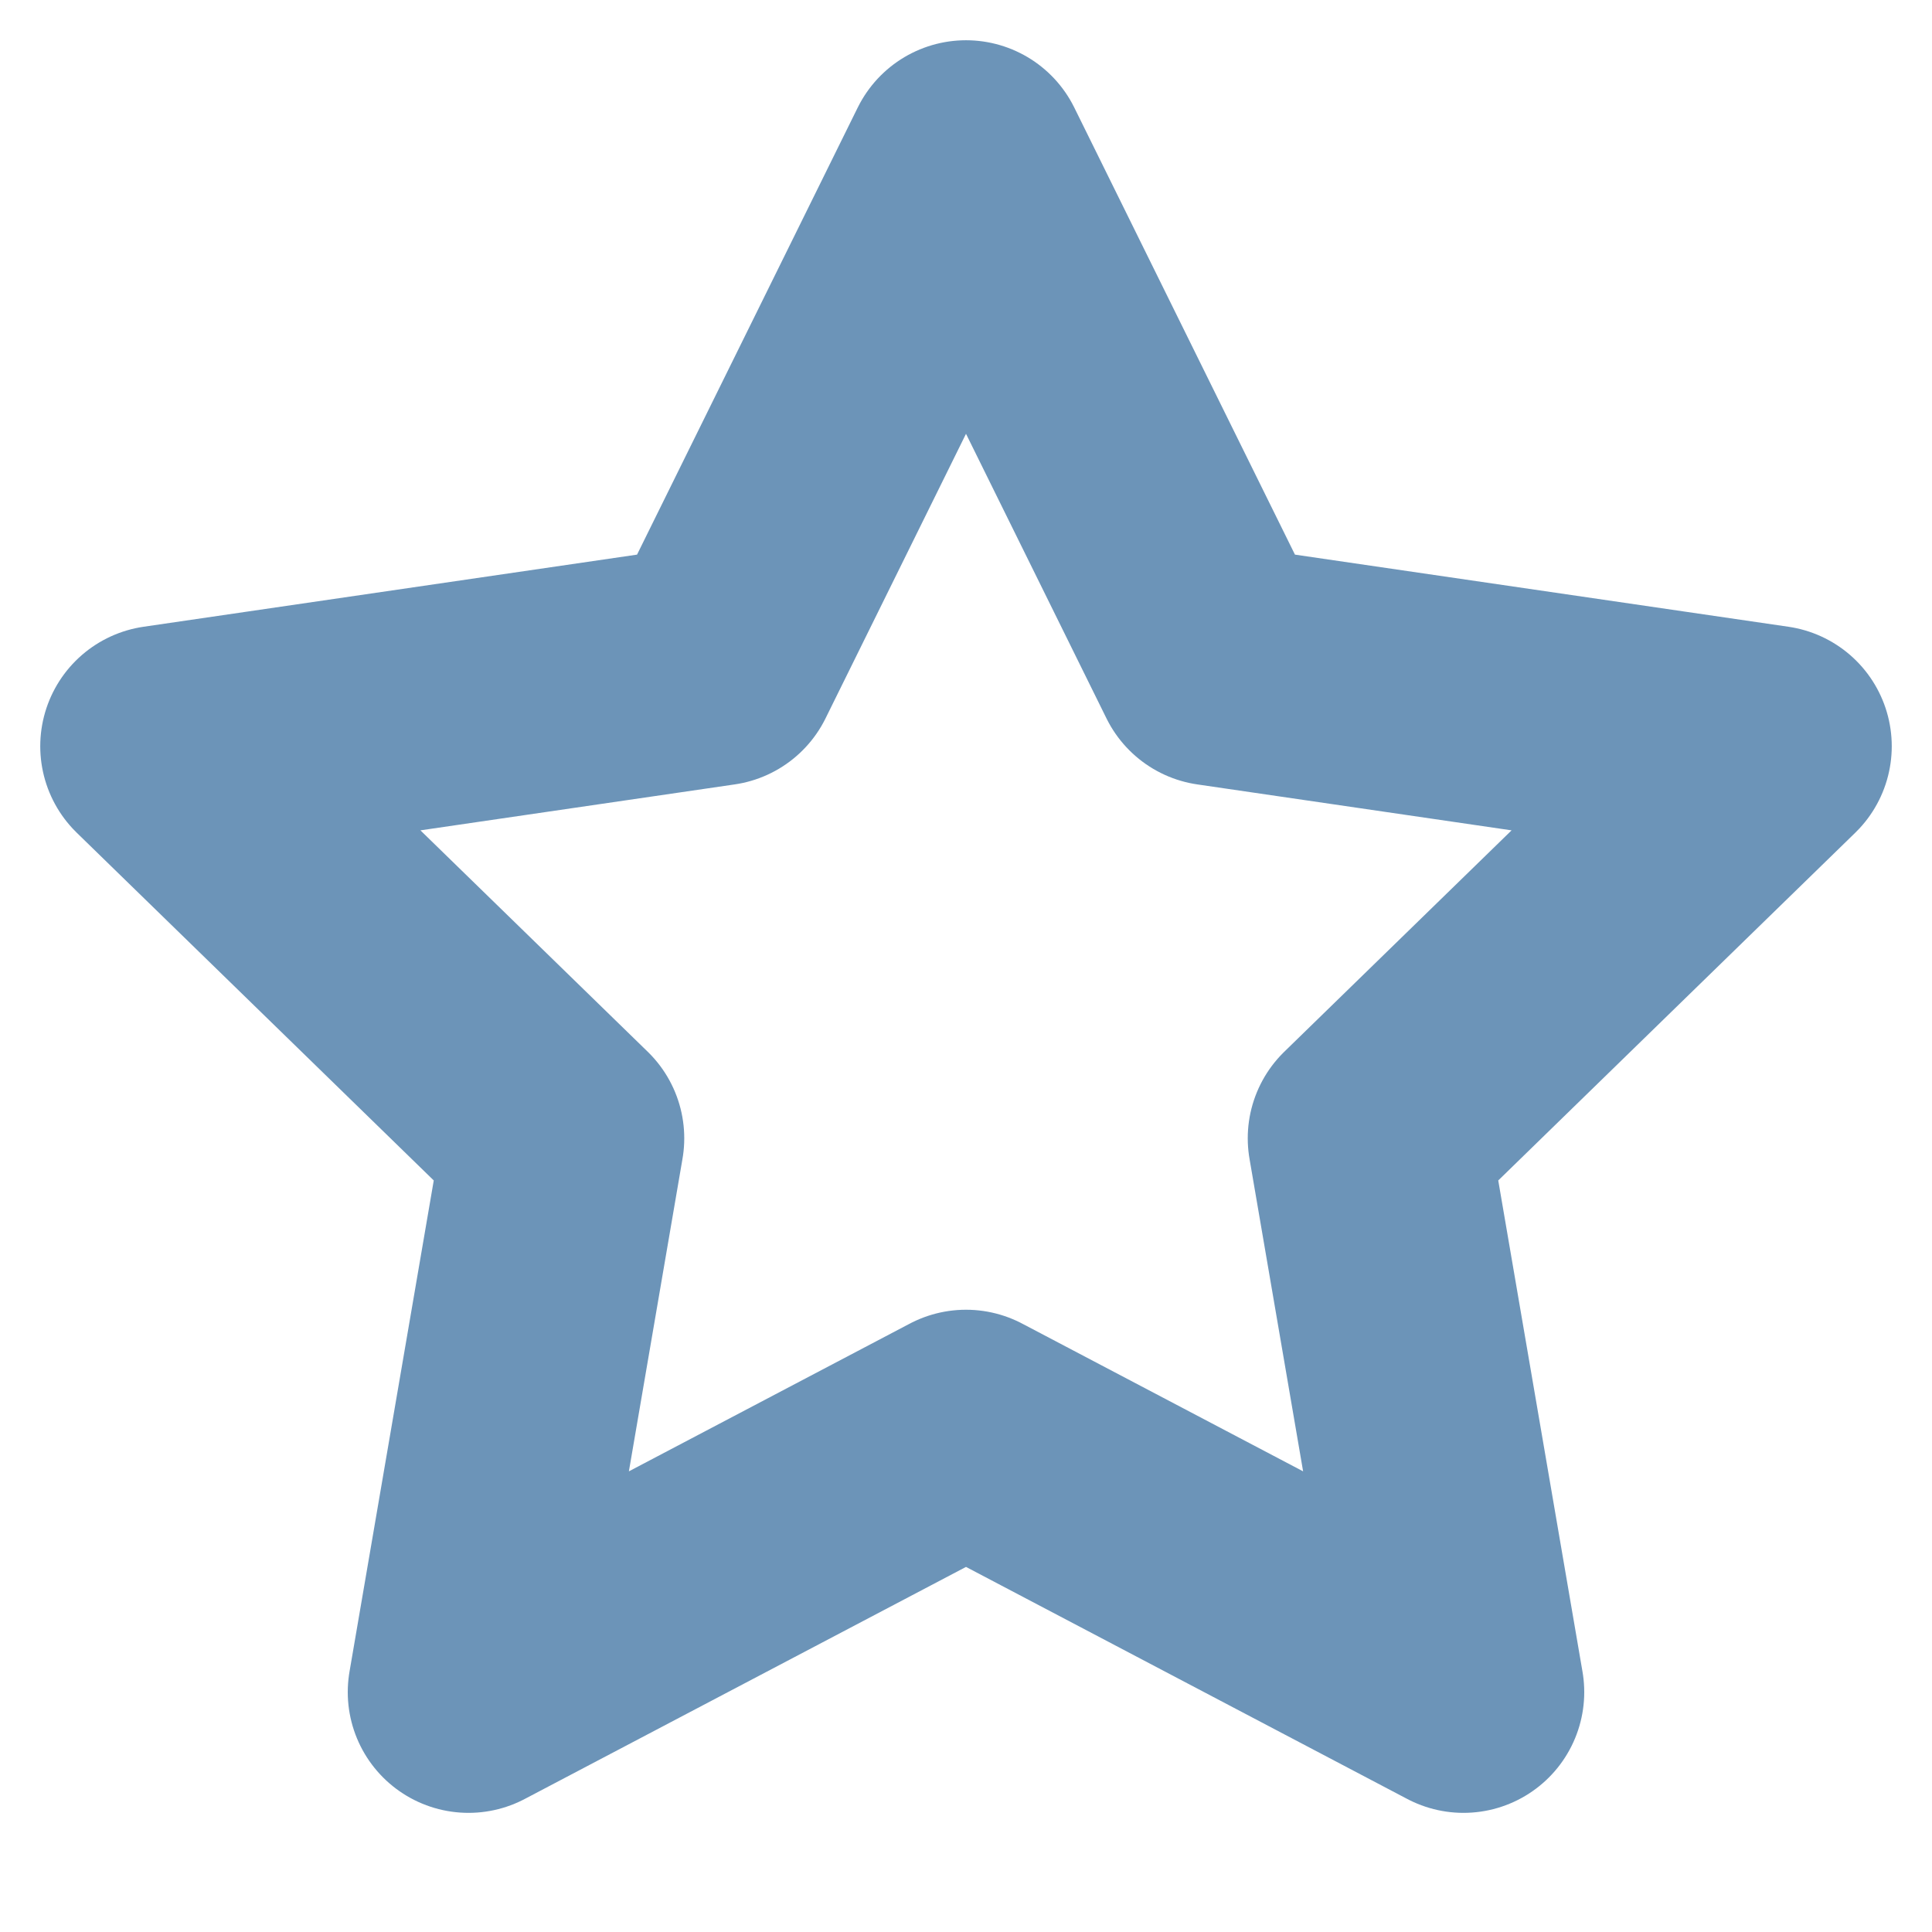 <svg xmlns="http://www.w3.org/2000/svg" width="24" height="24" viewBox="0 0 24 24" fill="none" stroke="#6c94b8" stroke-width="3" stroke-linecap="round" stroke-linejoin="round" class="feather feather-star"><polygon points="12 2 15.09 8.26 22 9.27 17 14.14 18.18 21.02 12 17.77 5.82 21.02 7 14.14 2 9.27 8.91 8.26 12 2"></polygon></svg>